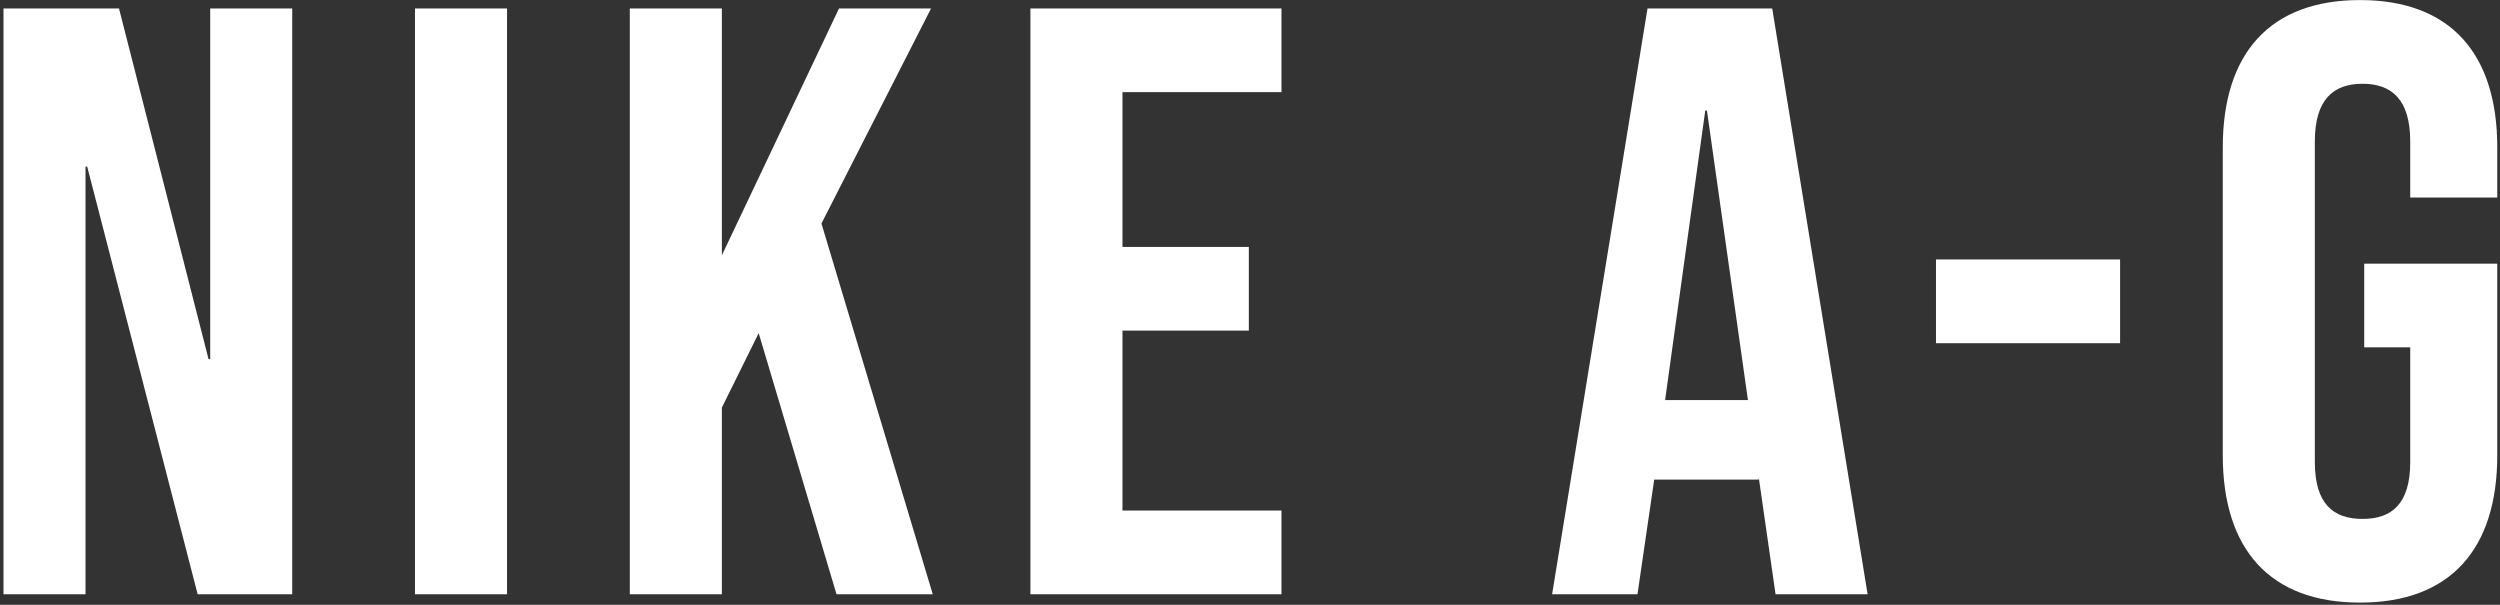 <?xml version="1.0" encoding="UTF-8"?>
<svg width="711px" height="172px" viewBox="0 0 711 172" version="1.1" xmlns="http://www.w3.org/2000/svg" xmlns:xlink="http://www.w3.org/1999/xlink">
    <rect x="0" y="0" width="711" height="172" fill="#333333" stroke="none"/>
    <!-- Generator: Sketch 57.1 (83088) - https://sketch.com -->
    <title>nikea-g</title>
    <desc>Created with Sketch.</desc>
    <g id="Page-1" stroke="none" stroke-width="1" fill="none" fill-rule="evenodd">
        <g id="Work-Detail---One-North" transform="translate(-362, -1104)" fill="#FFFFFF" fill-rule="nonzero">
            <g id="Copy" transform="translate(272, 999)">
                <path d="M90.996,274 L90.996,107.4 L123.84,107.4 L149.306,207.122 L149.782,207.122 L149.782,107.4 L173.106,107.4 L173.106,274 L146.212,274 L114.796,152.382 L114.32,152.382 L114.32,274 L90.996,274 Z M208.022,274 L208.022,107.4 L234.202,107.4 L234.202,274 L208.022,274 Z M269.118,274 L269.118,107.4 L295.298,107.4 L295.298,177.61 L328.618,107.4 L354.798,107.4 L323.62,168.566 L355.274,274 L327.904,274 L305.77,199.744 L295.298,220.926 L295.298,274 L269.118,274 Z M383.05,274 L383.05,107.4 L454.45,107.4 L454.45,131.2 L409.23,131.2 L409.23,175.23 L445.168,175.23 L445.168,199.03 L409.23,199.03 L409.23,250.2 L454.45,250.2 L454.45,274 L383.05,274 Z M531.422,274 L558.554,107.4 L594.016,107.4 L621.148,274 L594.968,274 L590.208,240.918 L590.208,241.394 L560.458,241.394 L555.698,274 L531.422,274 Z M563.552,218.784 L587.114,218.784 L575.452,136.436 L574.976,136.436 L563.552,218.784 Z M640.594,202.6 L640.594,178.8 L692.954,178.8 L692.954,202.6 L640.594,202.6 Z M761.19,276.38 C735.486,276.38 722.158,261.148 722.158,234.492 L722.158,146.908 C722.158,120.252 735.486,105.02 761.19,105.02 C786.894,105.02 800.222,120.252 800.222,146.908 L800.222,161.188 L775.47,161.188 L775.47,145.242 C775.47,133.342 770.234,128.82 761.904,128.82 C753.574,128.82 748.338,133.342 748.338,145.242 L748.338,236.396 C748.338,248.296 753.574,252.58 761.904,252.58 C770.234,252.58 775.47,248.296 775.47,236.396 L775.47,203.79 L762.38,203.79 L762.38,179.99 L800.222,179.99 L800.222,234.492 C800.222,261.148 786.894,276.38 761.19,276.38 Z" id="nikea-g"></path>
            </g>
        </g>
    </g>
</svg>